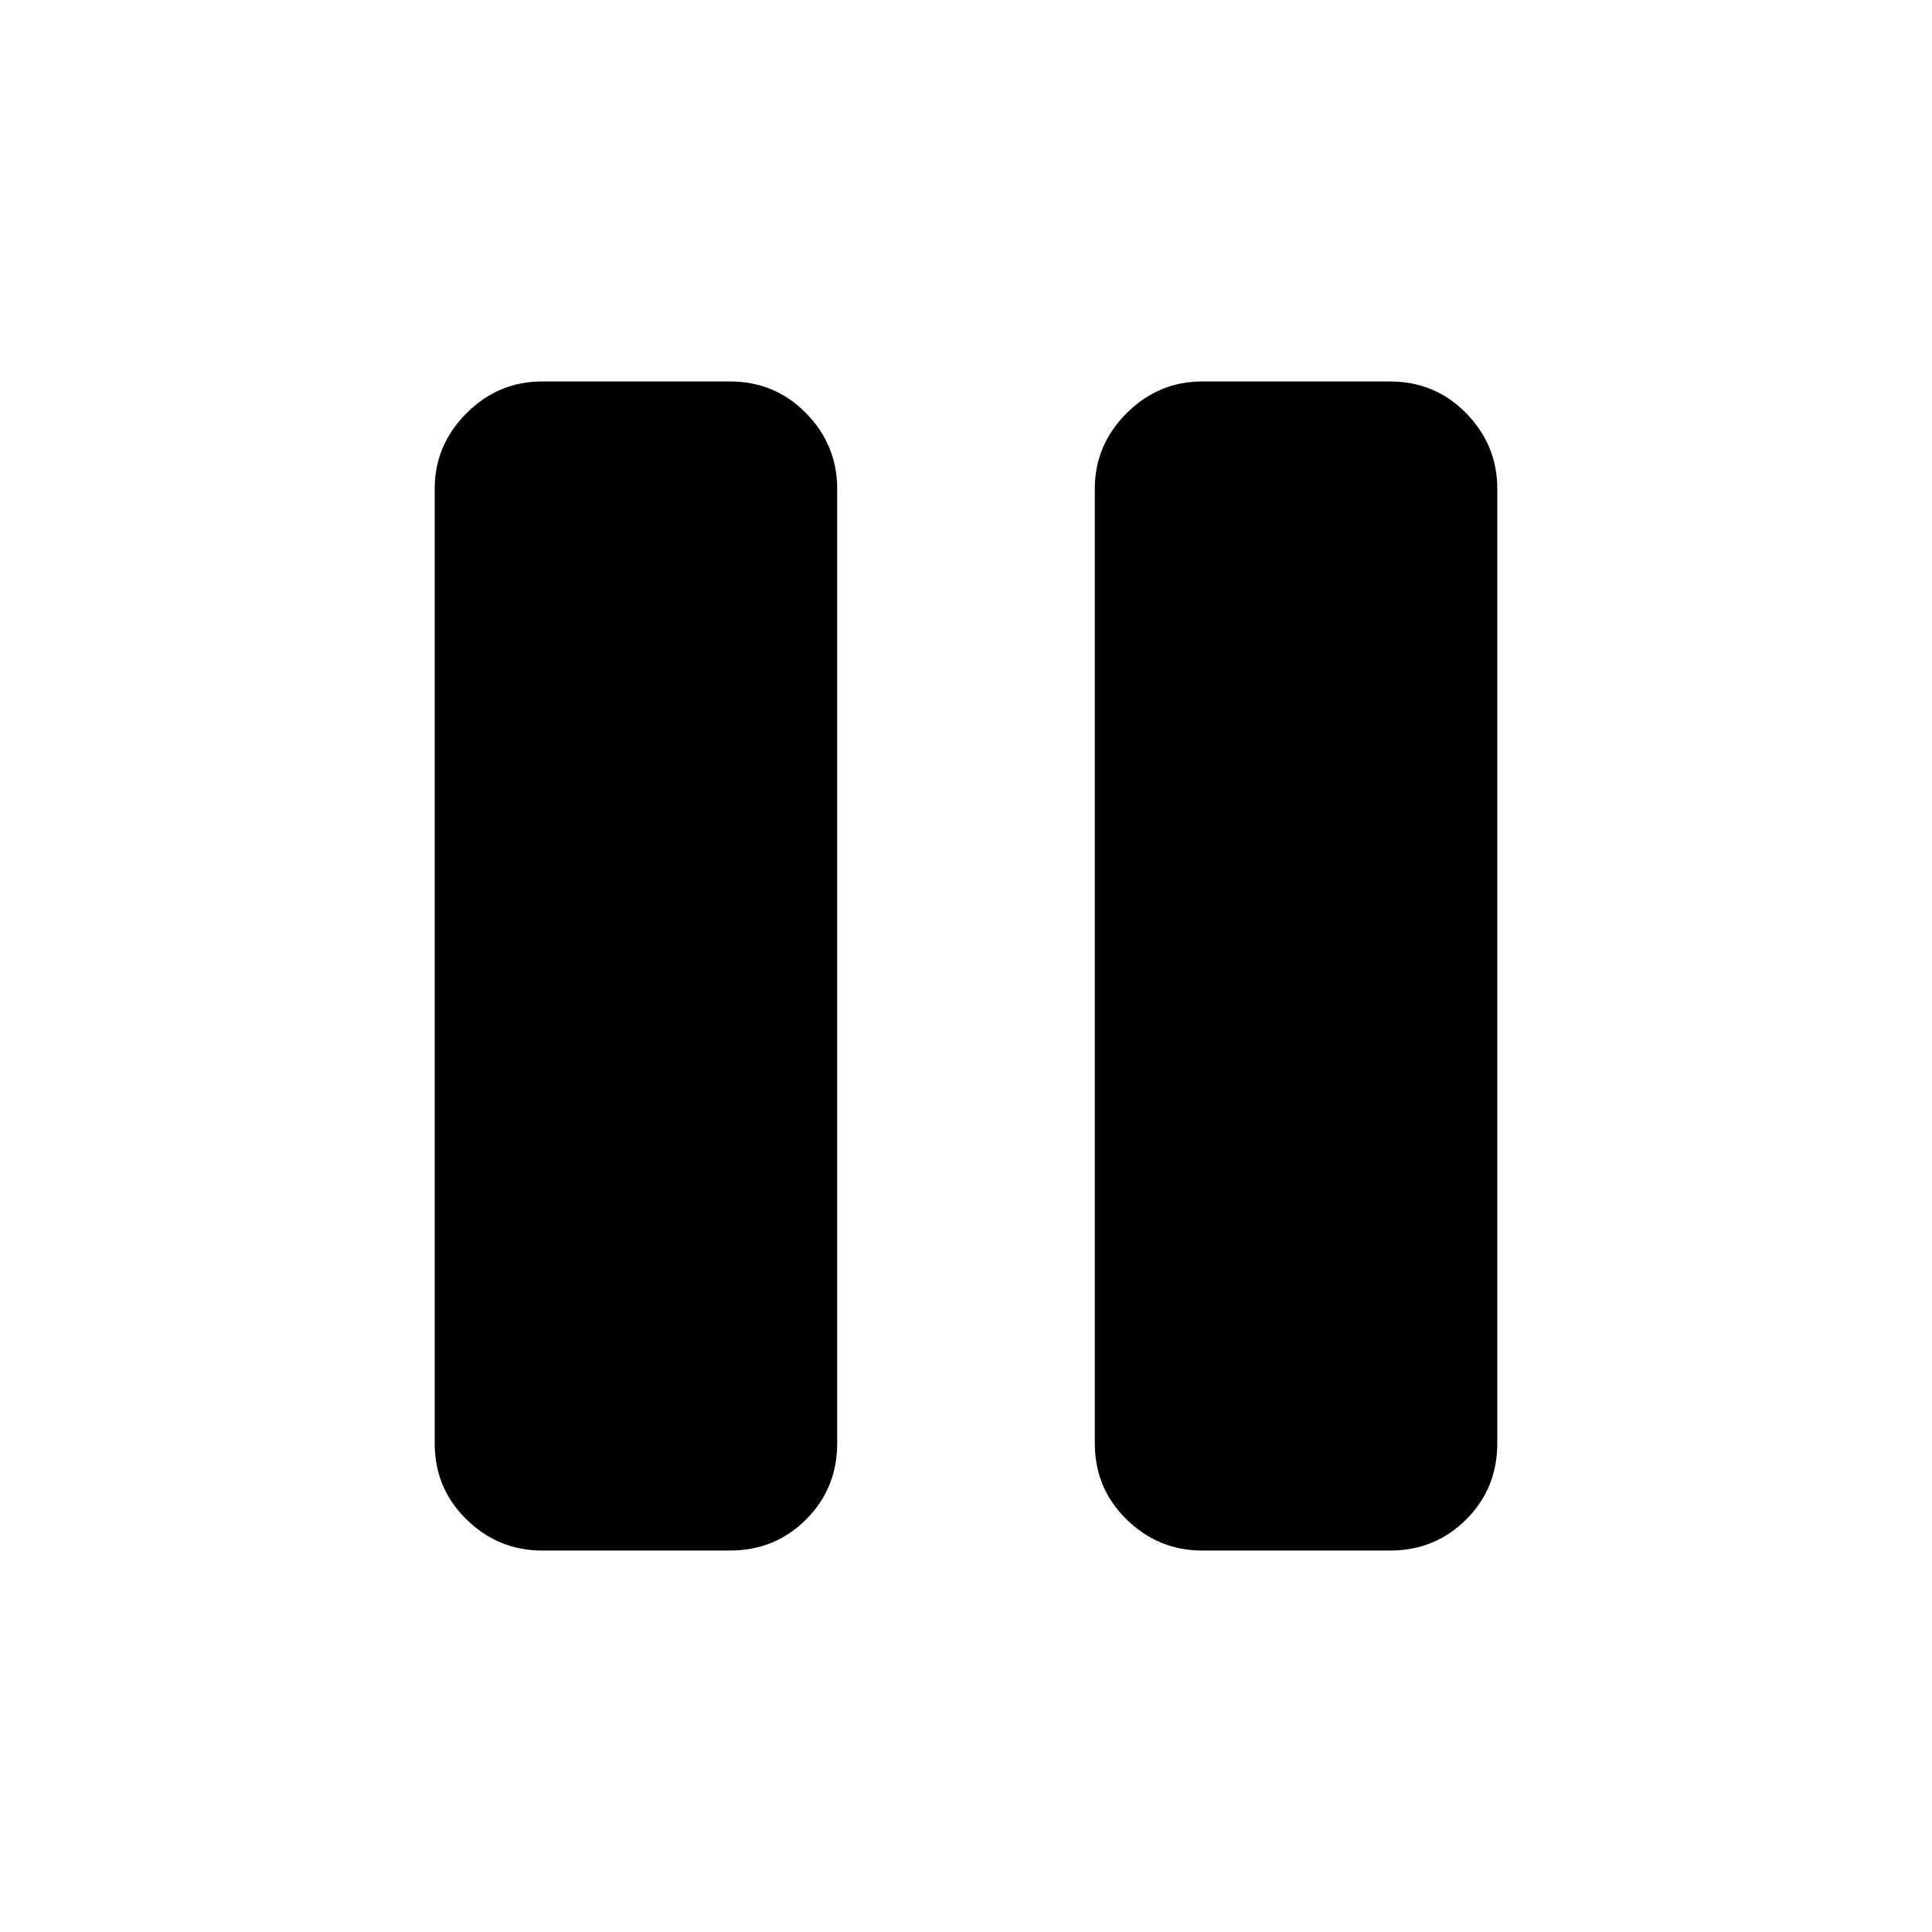 <svg xmlns="http://www.w3.org/2000/svg" height="20" viewBox="0 -960 960 960" width="20"><path d="M269.434-189.538q-21.833 0-37.634-15.451-15.8-15.45-15.8-37.906v-474.21q0-21.756 15.8-37.556 15.801-15.801 37.634-15.801h93.131q22.534 0 37.985 15.801 15.45 15.8 15.45 37.556v474.21q0 22.456-15.45 37.906-15.451 15.451-37.985 15.451h-93.131Zm328.001 0q-21.834 0-37.635-15.451-15.8-15.45-15.8-37.906v-474.21q0-21.756 15.8-37.556 15.801-15.801 37.635-15.801h93.131q22.533 0 37.984 15.801 15.45 15.8 15.45 37.556v474.21q0 22.456-15.45 37.906-15.451 15.451-37.984 15.451h-93.131Zm117.642-527.385q0-9.231-7.692-16.923-7.692-7.692-16.923-7.692h-92.924q-9.23 0-16.923 7.692-7.692 7.692-7.692 16.923v473.846q0 9.231 7.692 16.923 7.693 7.692 16.923 7.692h92.924q9.231 0 16.923-7.692 7.692-7.692 7.692-16.923v-473.846Zm-142.154-9.231q0-6.923 7.692-12.692 7.693-5.769 16.923-5.769h92.924q9.231 0 16.923 5.769 7.692 5.769 7.692 12.692v489.231q0 6.923-7.692 12.692t-16.923 5.769h-92.924q-9.23 0-16.923-5.769-7.692-5.769-7.692-12.692v-489.231Z"/></svg>